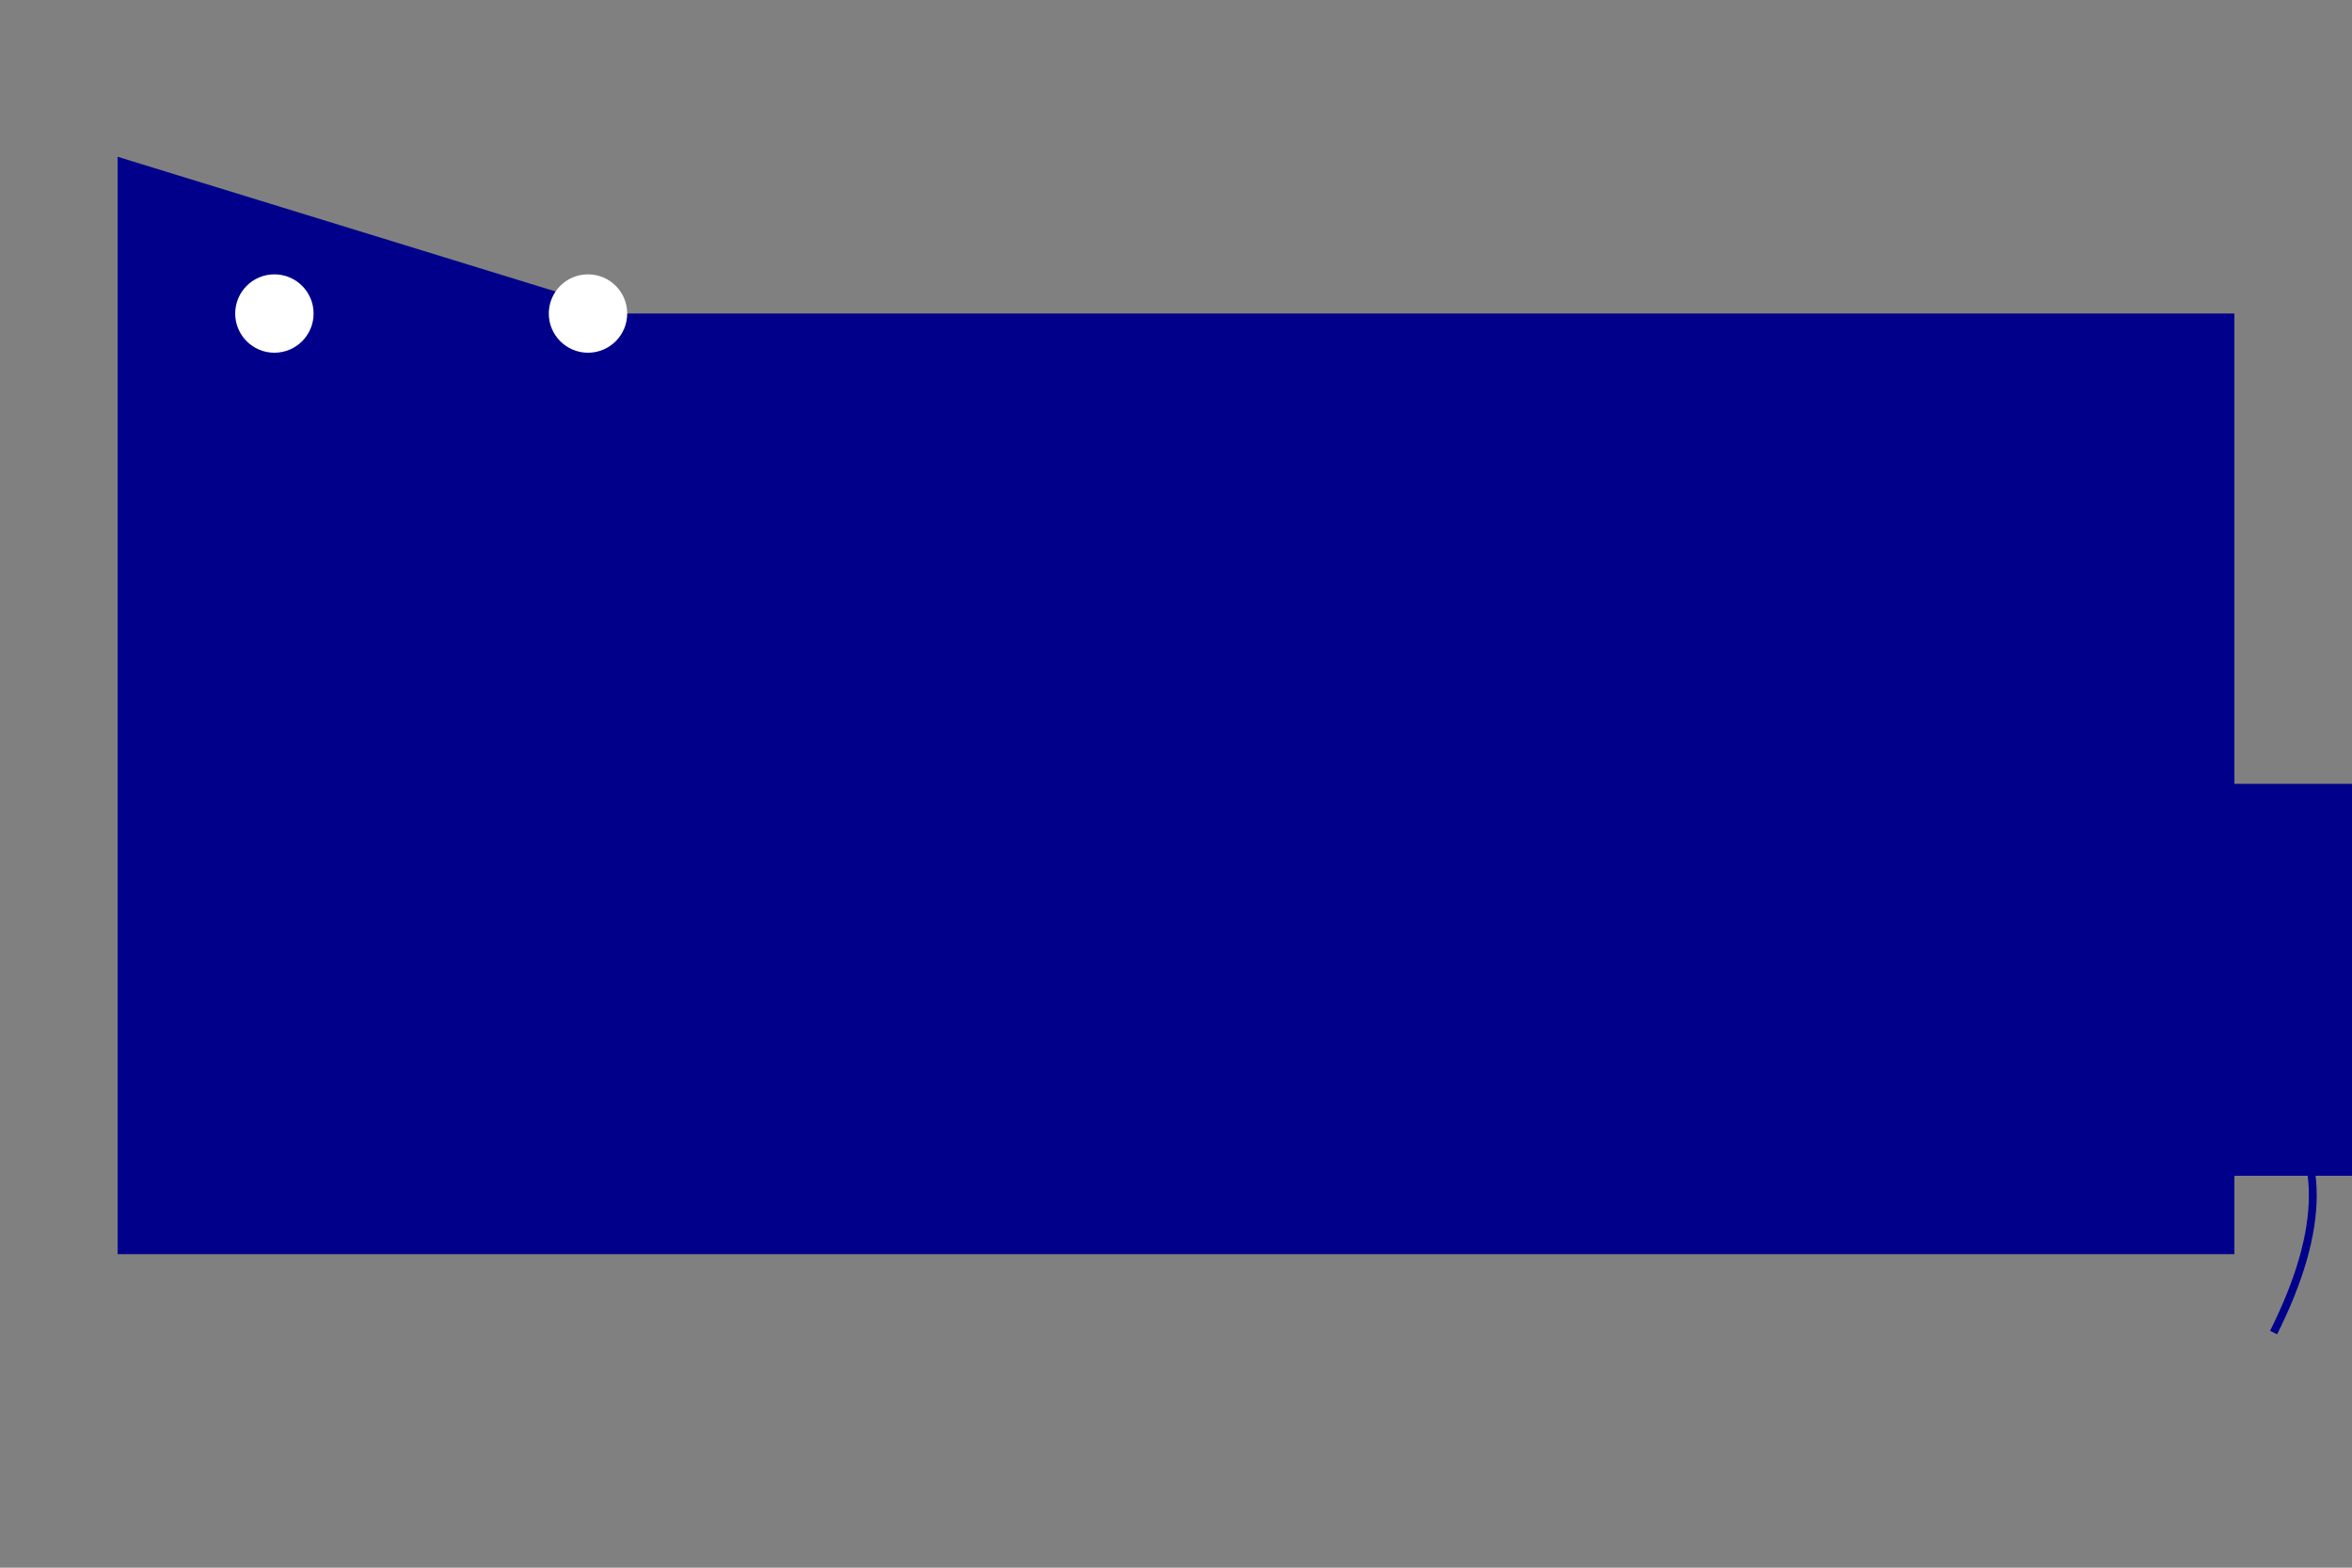 <svg xmlns="http://www.w3.org/2000/svg" viewBox="0 0 300 200">

<rect x="0" y="0" width="300" height="200" fill="#808080" stroke="none"/>

<!-- Body -->
<rect x="15" y="40" width="270" height="120" style="fill: darkblue;" />

<!-- Fins -->
<rect x="20" y="60" width="20" height="80" style="fill: darkblue;" />
<rect x="50" y="50" width="30" height="90" style="fill: darkblue;" />
<rect x="140" y="50" width="30" height="90" style="fill: darkblue;" />
<rect x="260" y="70" width="20" height="80" style="fill: darkblue;" />
<rect x="280" y="100" width="20" height="50" style="fill: darkblue;" />

<!-- Tail -->
<path d="M290 170 Q300 150, 290 140" stroke="darkblue" fill="transparent" />

<!-- Head -->
<polygon points="15,20 15,60 80,40" style="fill: darkblue;" />

<!-- Eyes -->
<circle cx="35" cy="40" r="5" style="fill: white;" />
<circle cx="75" cy="40" r="5" style="fill: white;" />

</svg>